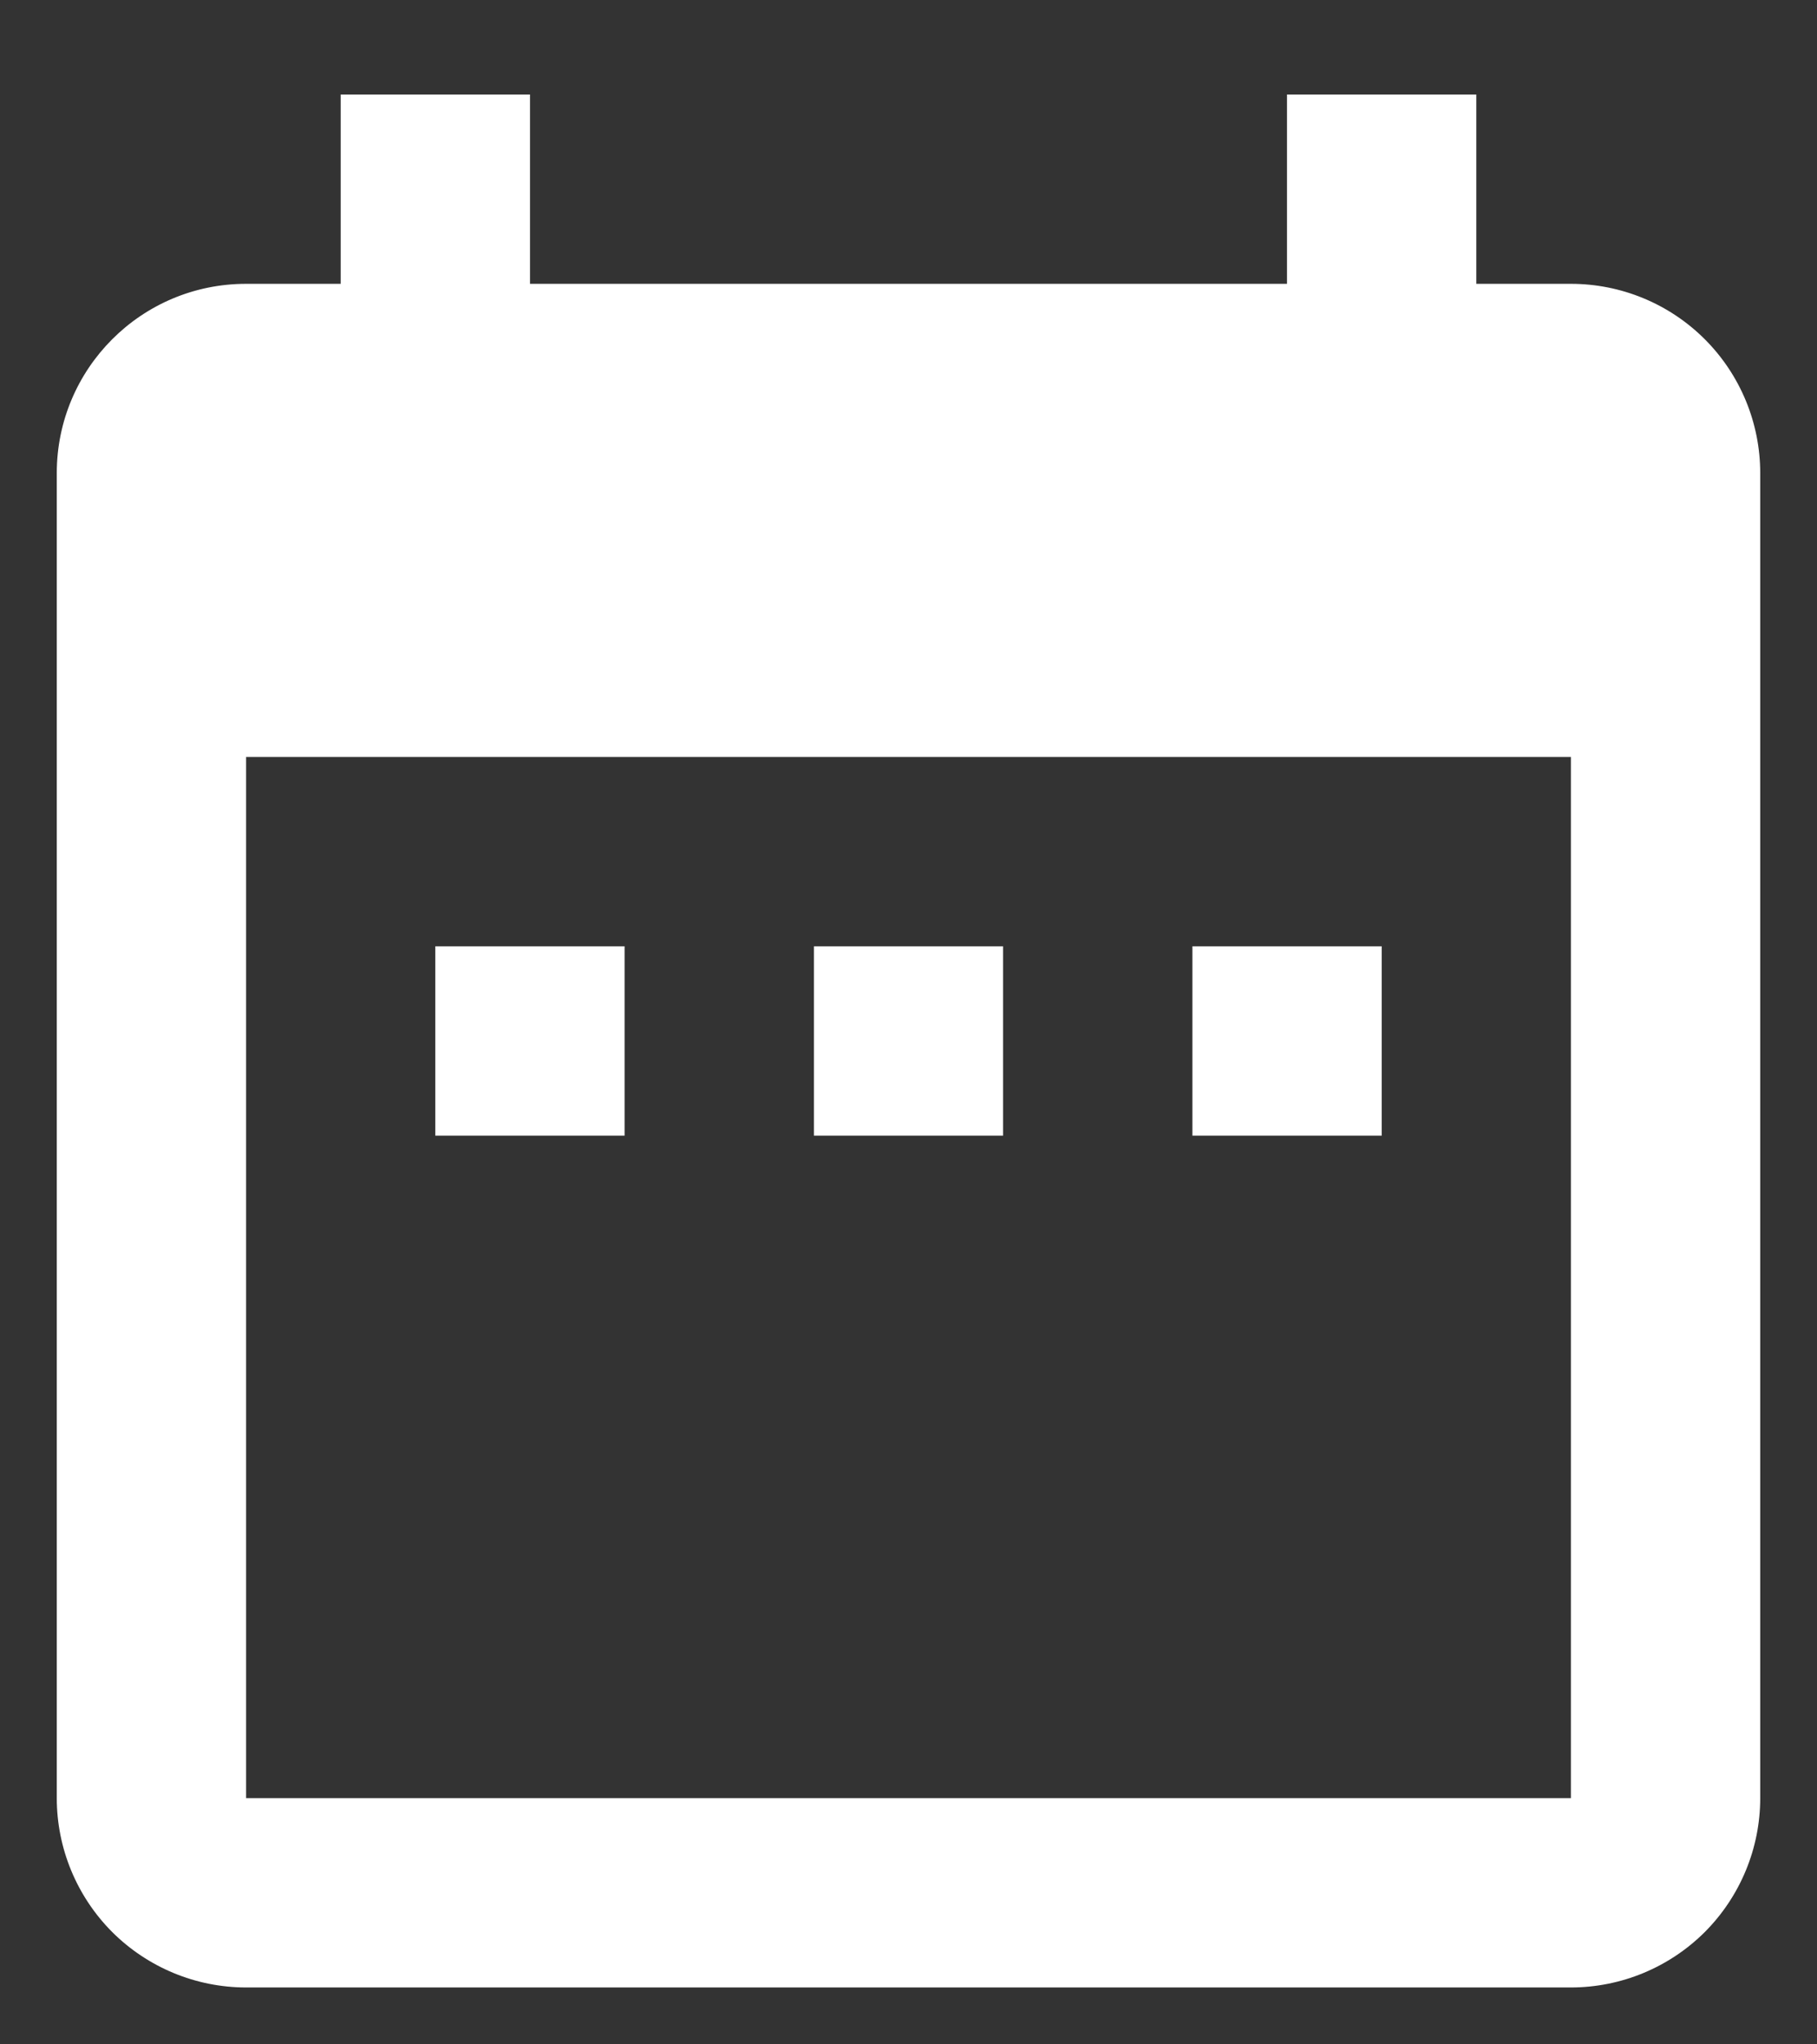 <svg width="16" height="18" viewBox="0 0 16 18" fill="none" xmlns="http://www.w3.org/2000/svg">
<rect x="0" y="0" width="16" height="18" fill="#333333" stroke="none"/>
<path d="M5.5 8.332H3.833V9.999H5.5V8.332ZM8.833 8.332H7.167V9.999H8.833V8.332ZM12.167 8.332H10.5V9.999H12.167V8.332ZM13.833 2.499H13V0.832H11.333V2.499H4.667V0.832H3V2.499H2.167C1.242 2.499 0.5 3.249 0.5 4.165V15.832C0.5 16.274 0.676 16.698 0.988 17.011C1.301 17.323 1.725 17.499 2.167 17.499H13.833C14.275 17.499 14.699 17.323 15.012 17.011C15.324 16.698 15.5 16.274 15.5 15.832V4.165C15.5 3.723 15.324 3.299 15.012 2.987C14.699 2.674 14.275 2.499 13.833 2.499ZM13.833 15.832H2.167V6.665H13.833V15.832Z" fill="white"/>
</svg>

